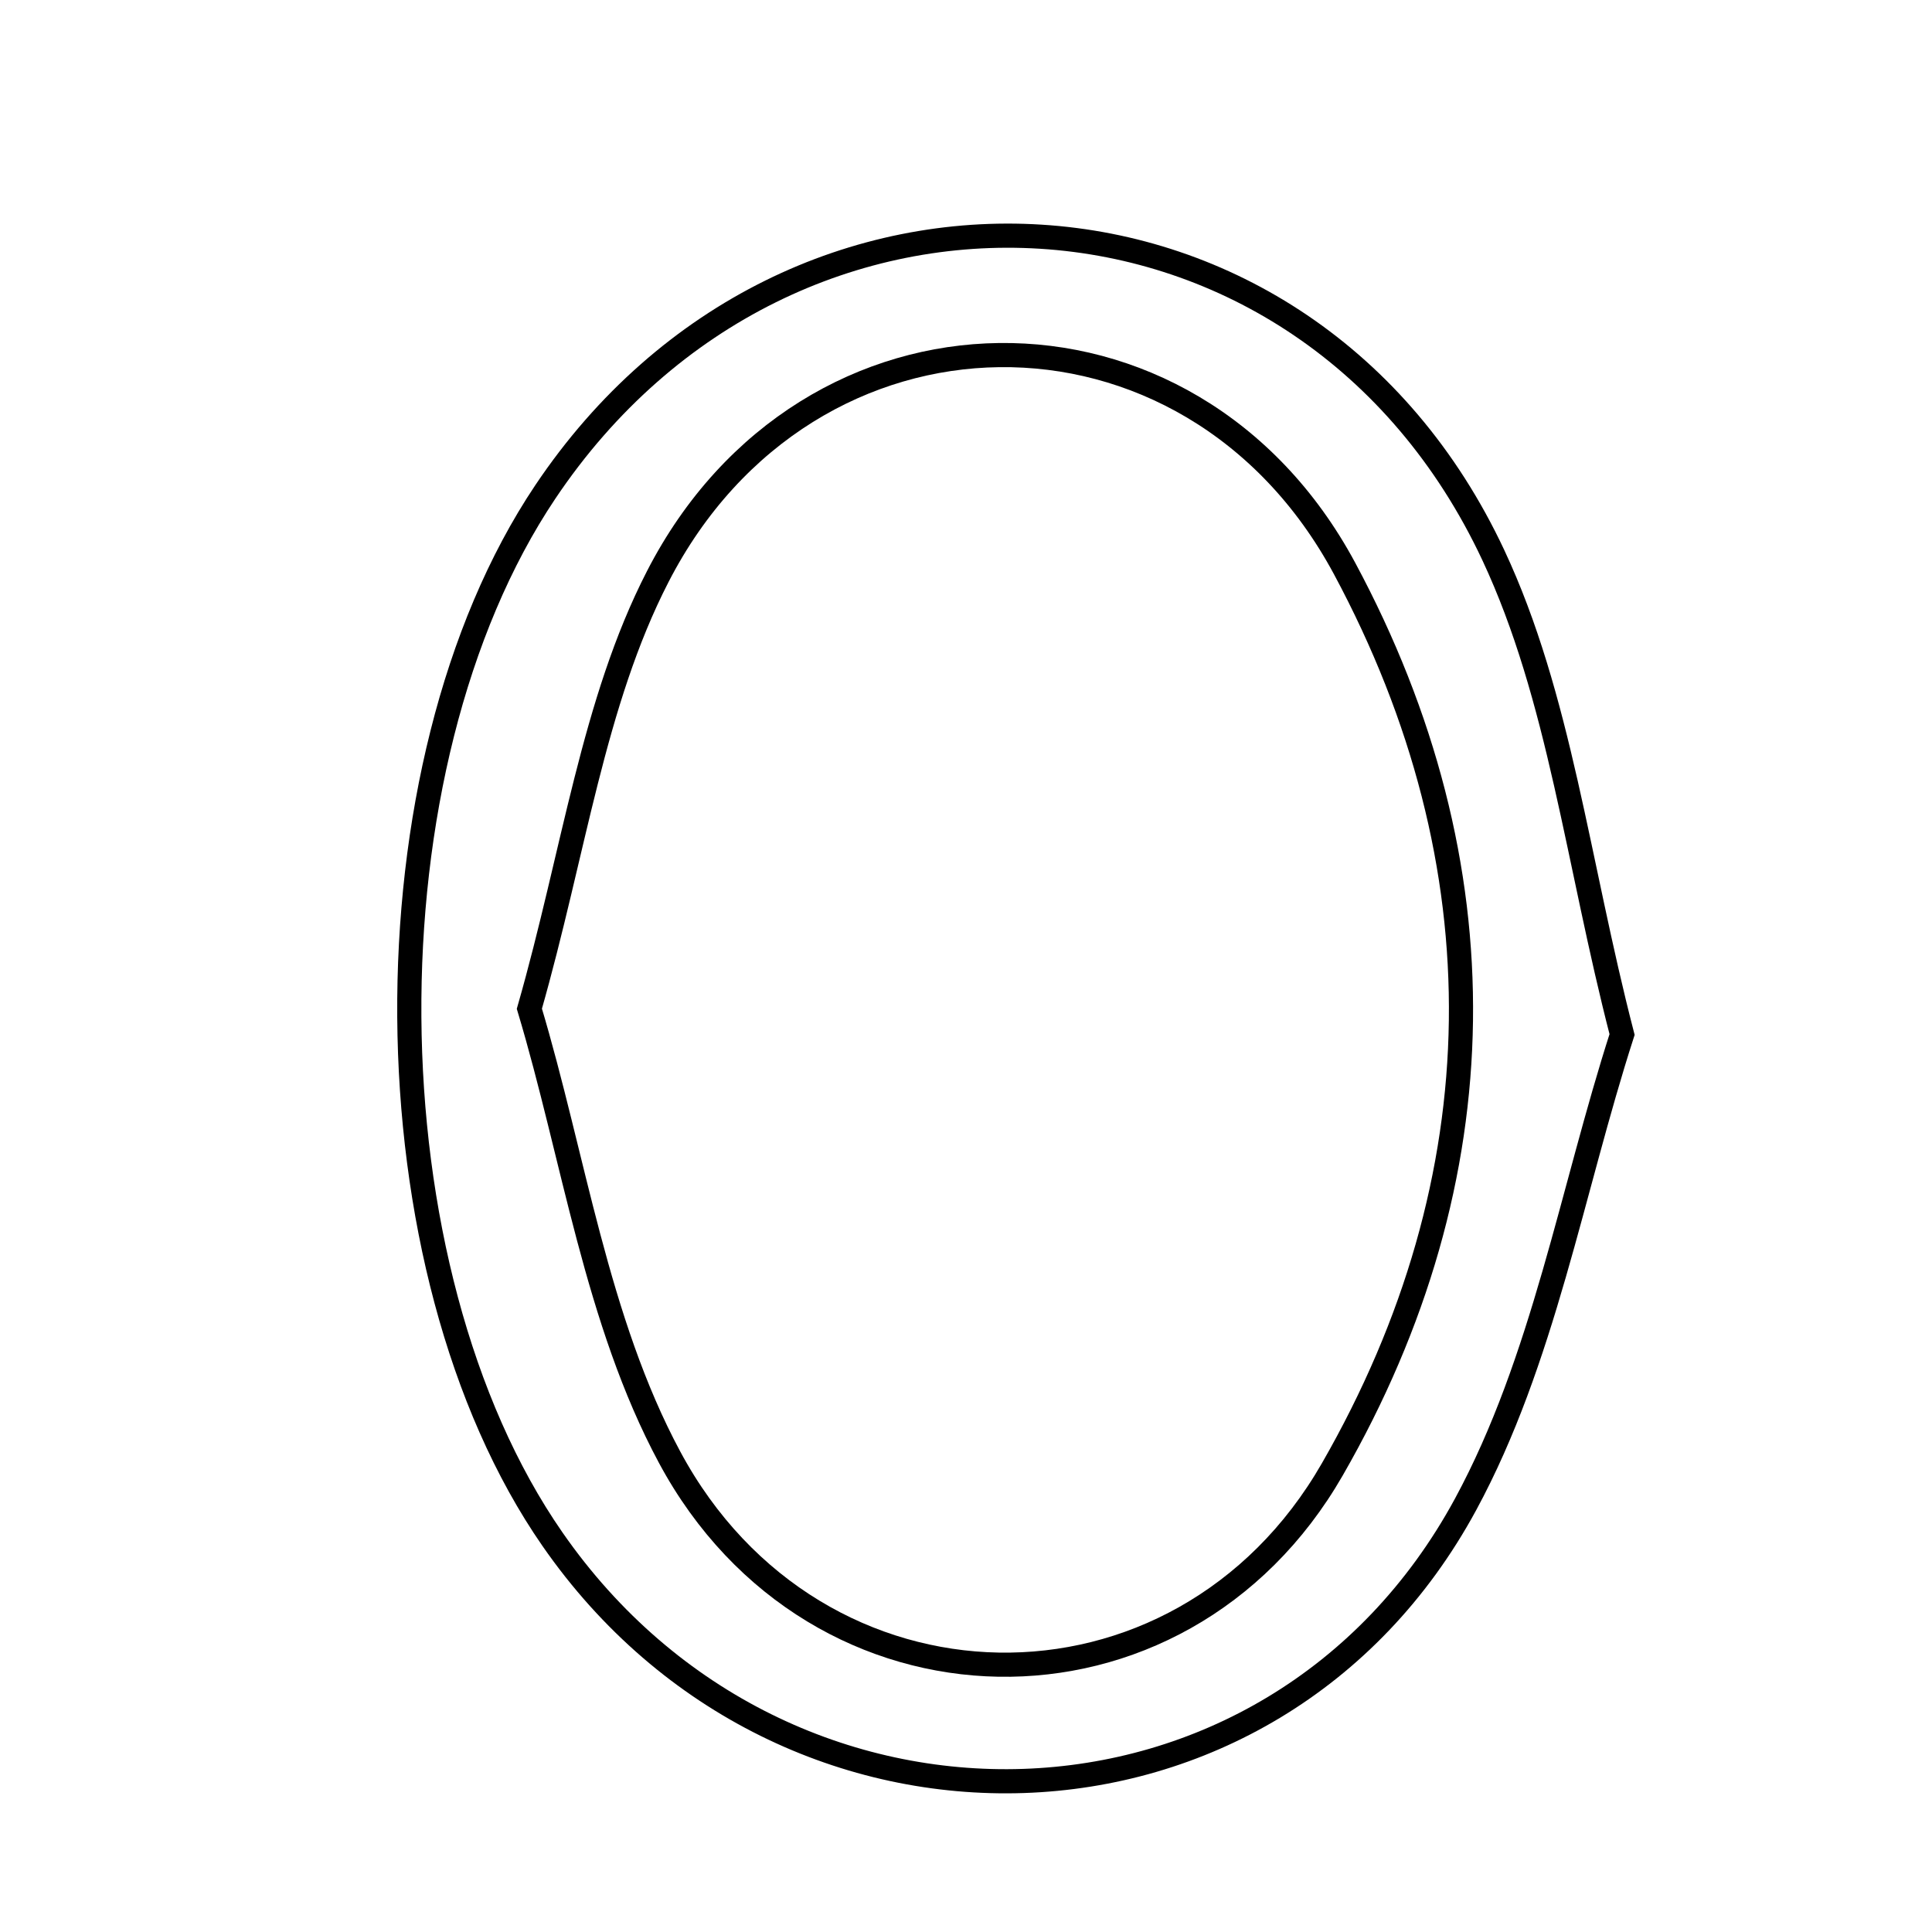 <svg xmlns="http://www.w3.org/2000/svg" viewBox="0.0 0.0 24.0 24.0" height="200px" width="200px"><path fill="none" stroke="black" stroke-width=".3" stroke-opacity="1.0"  filling="0" d="M6.774 6.111 C9.815 1.574 16.224 1.932 18.55 6.895 C19.377 8.66 19.596 10.71 20.15 12.851 C19.526 14.788 19.173 16.902 18.207 18.686 C15.805 23.121 9.745 23.273 6.864 19.122 C4.528 15.757 4.485 9.525 6.774 6.111"></path>
<path fill="none" stroke="black" stroke-width=".3" stroke-opacity="1.0"  filling="0" d="M16.704 7.064 C18.678 10.742 18.632 14.631 16.551 18.252 C14.657 21.551 10.129 21.475 8.318 18.102 C7.407 16.406 7.128 14.37 6.576 12.531 C7.132 10.585 7.366 8.728 8.17 7.164 C10.029 3.542 14.779 3.478 16.704 7.064"></path></svg>